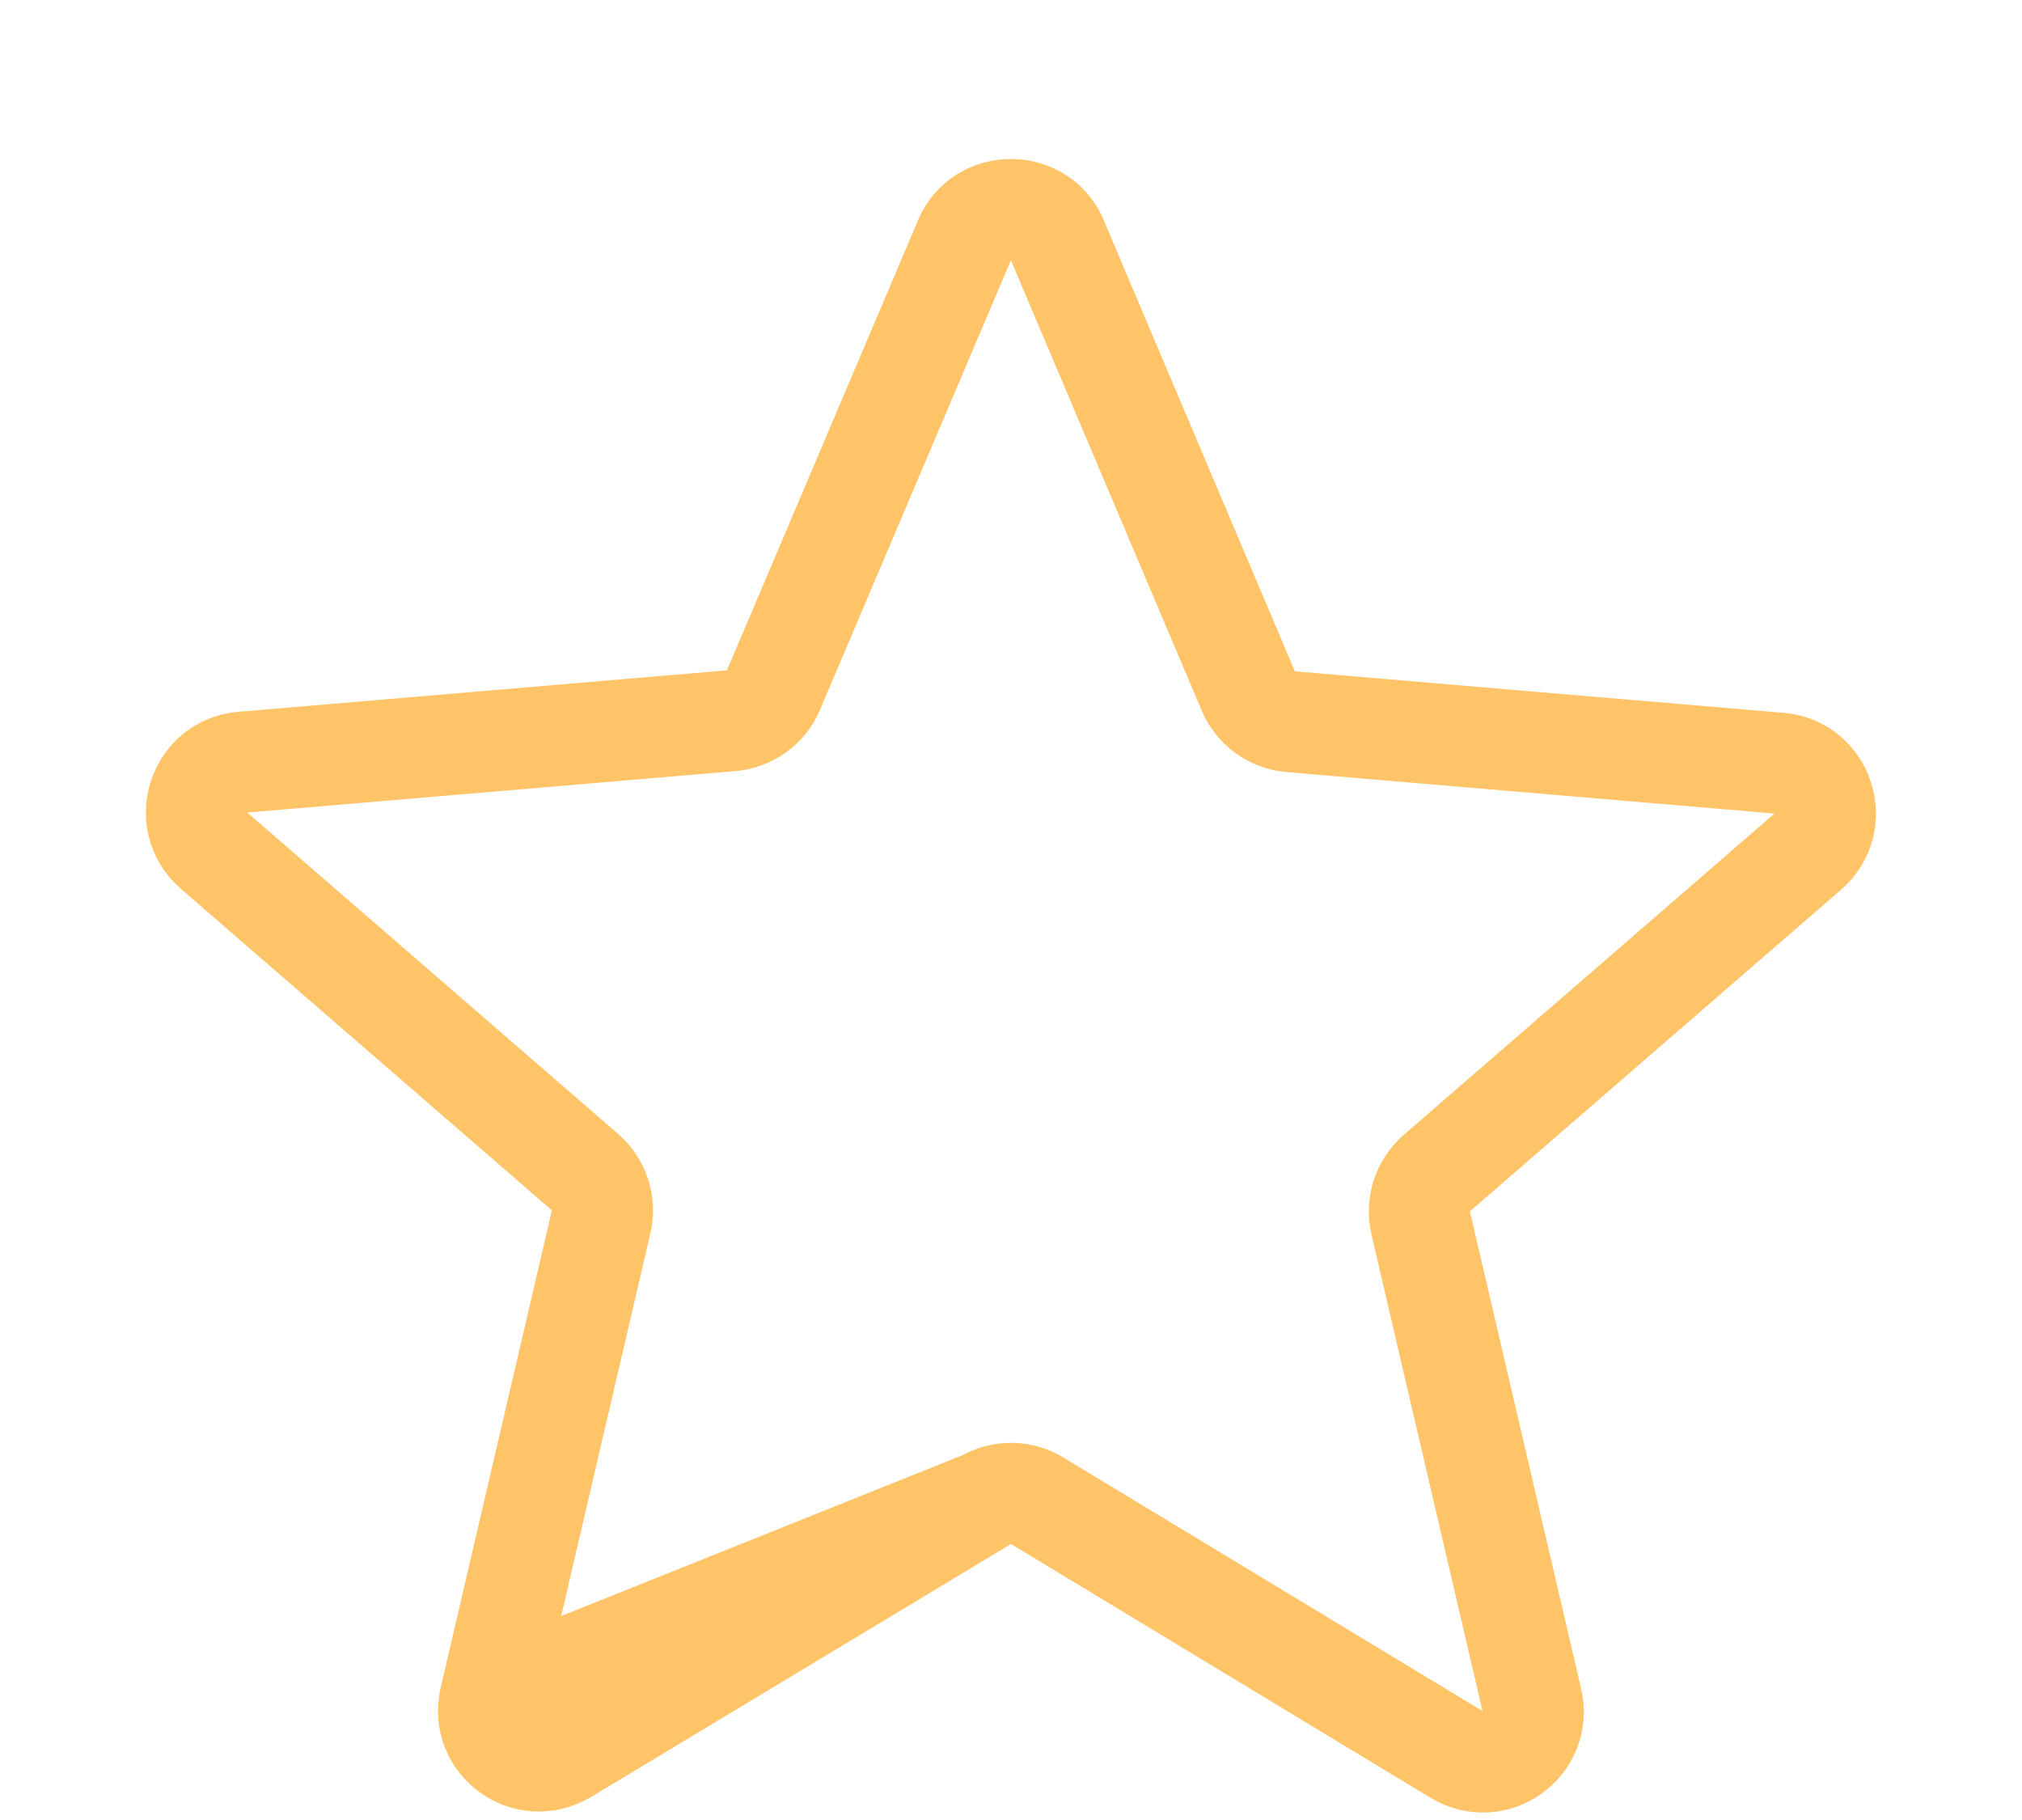 <svg width="10" height="9" viewBox="0 0 10 9" fill="none" xmlns="http://www.w3.org/2000/svg">
<path d="M4.871 7.421C4.95 7.373 5.05 7.373 5.129 7.421L7.204 8.676L7.204 8.676C7.394 8.791 7.626 8.622 7.576 8.407L7.026 6.047C7.005 5.957 7.036 5.862 7.106 5.801L8.941 4.211L8.941 4.211C9.109 4.065 9.017 3.792 8.8 3.774L8.799 3.774L6.384 3.569C6.291 3.561 6.211 3.503 6.174 3.418L5.229 1.188L5.229 1.187C5.145 0.986 4.854 0.986 4.77 1.187L4.77 1.188L3.825 3.413C3.789 3.498 3.708 3.556 3.616 3.564L1.201 3.769L1.199 3.769L1.199 3.769C0.982 3.787 0.89 4.06 1.058 4.206L1.058 4.206L2.893 5.796C2.963 5.857 2.994 5.952 2.973 6.042L2.423 8.402L4.871 7.421ZM4.871 7.421L2.796 8.671L2.795 8.671M4.871 7.421L2.795 8.671M2.795 8.671C2.605 8.786 2.373 8.617 2.423 8.402L2.795 8.671Z" stroke="#FFC368" stroke-width="0.5" stroke-linejoin="round"/>
</svg>
